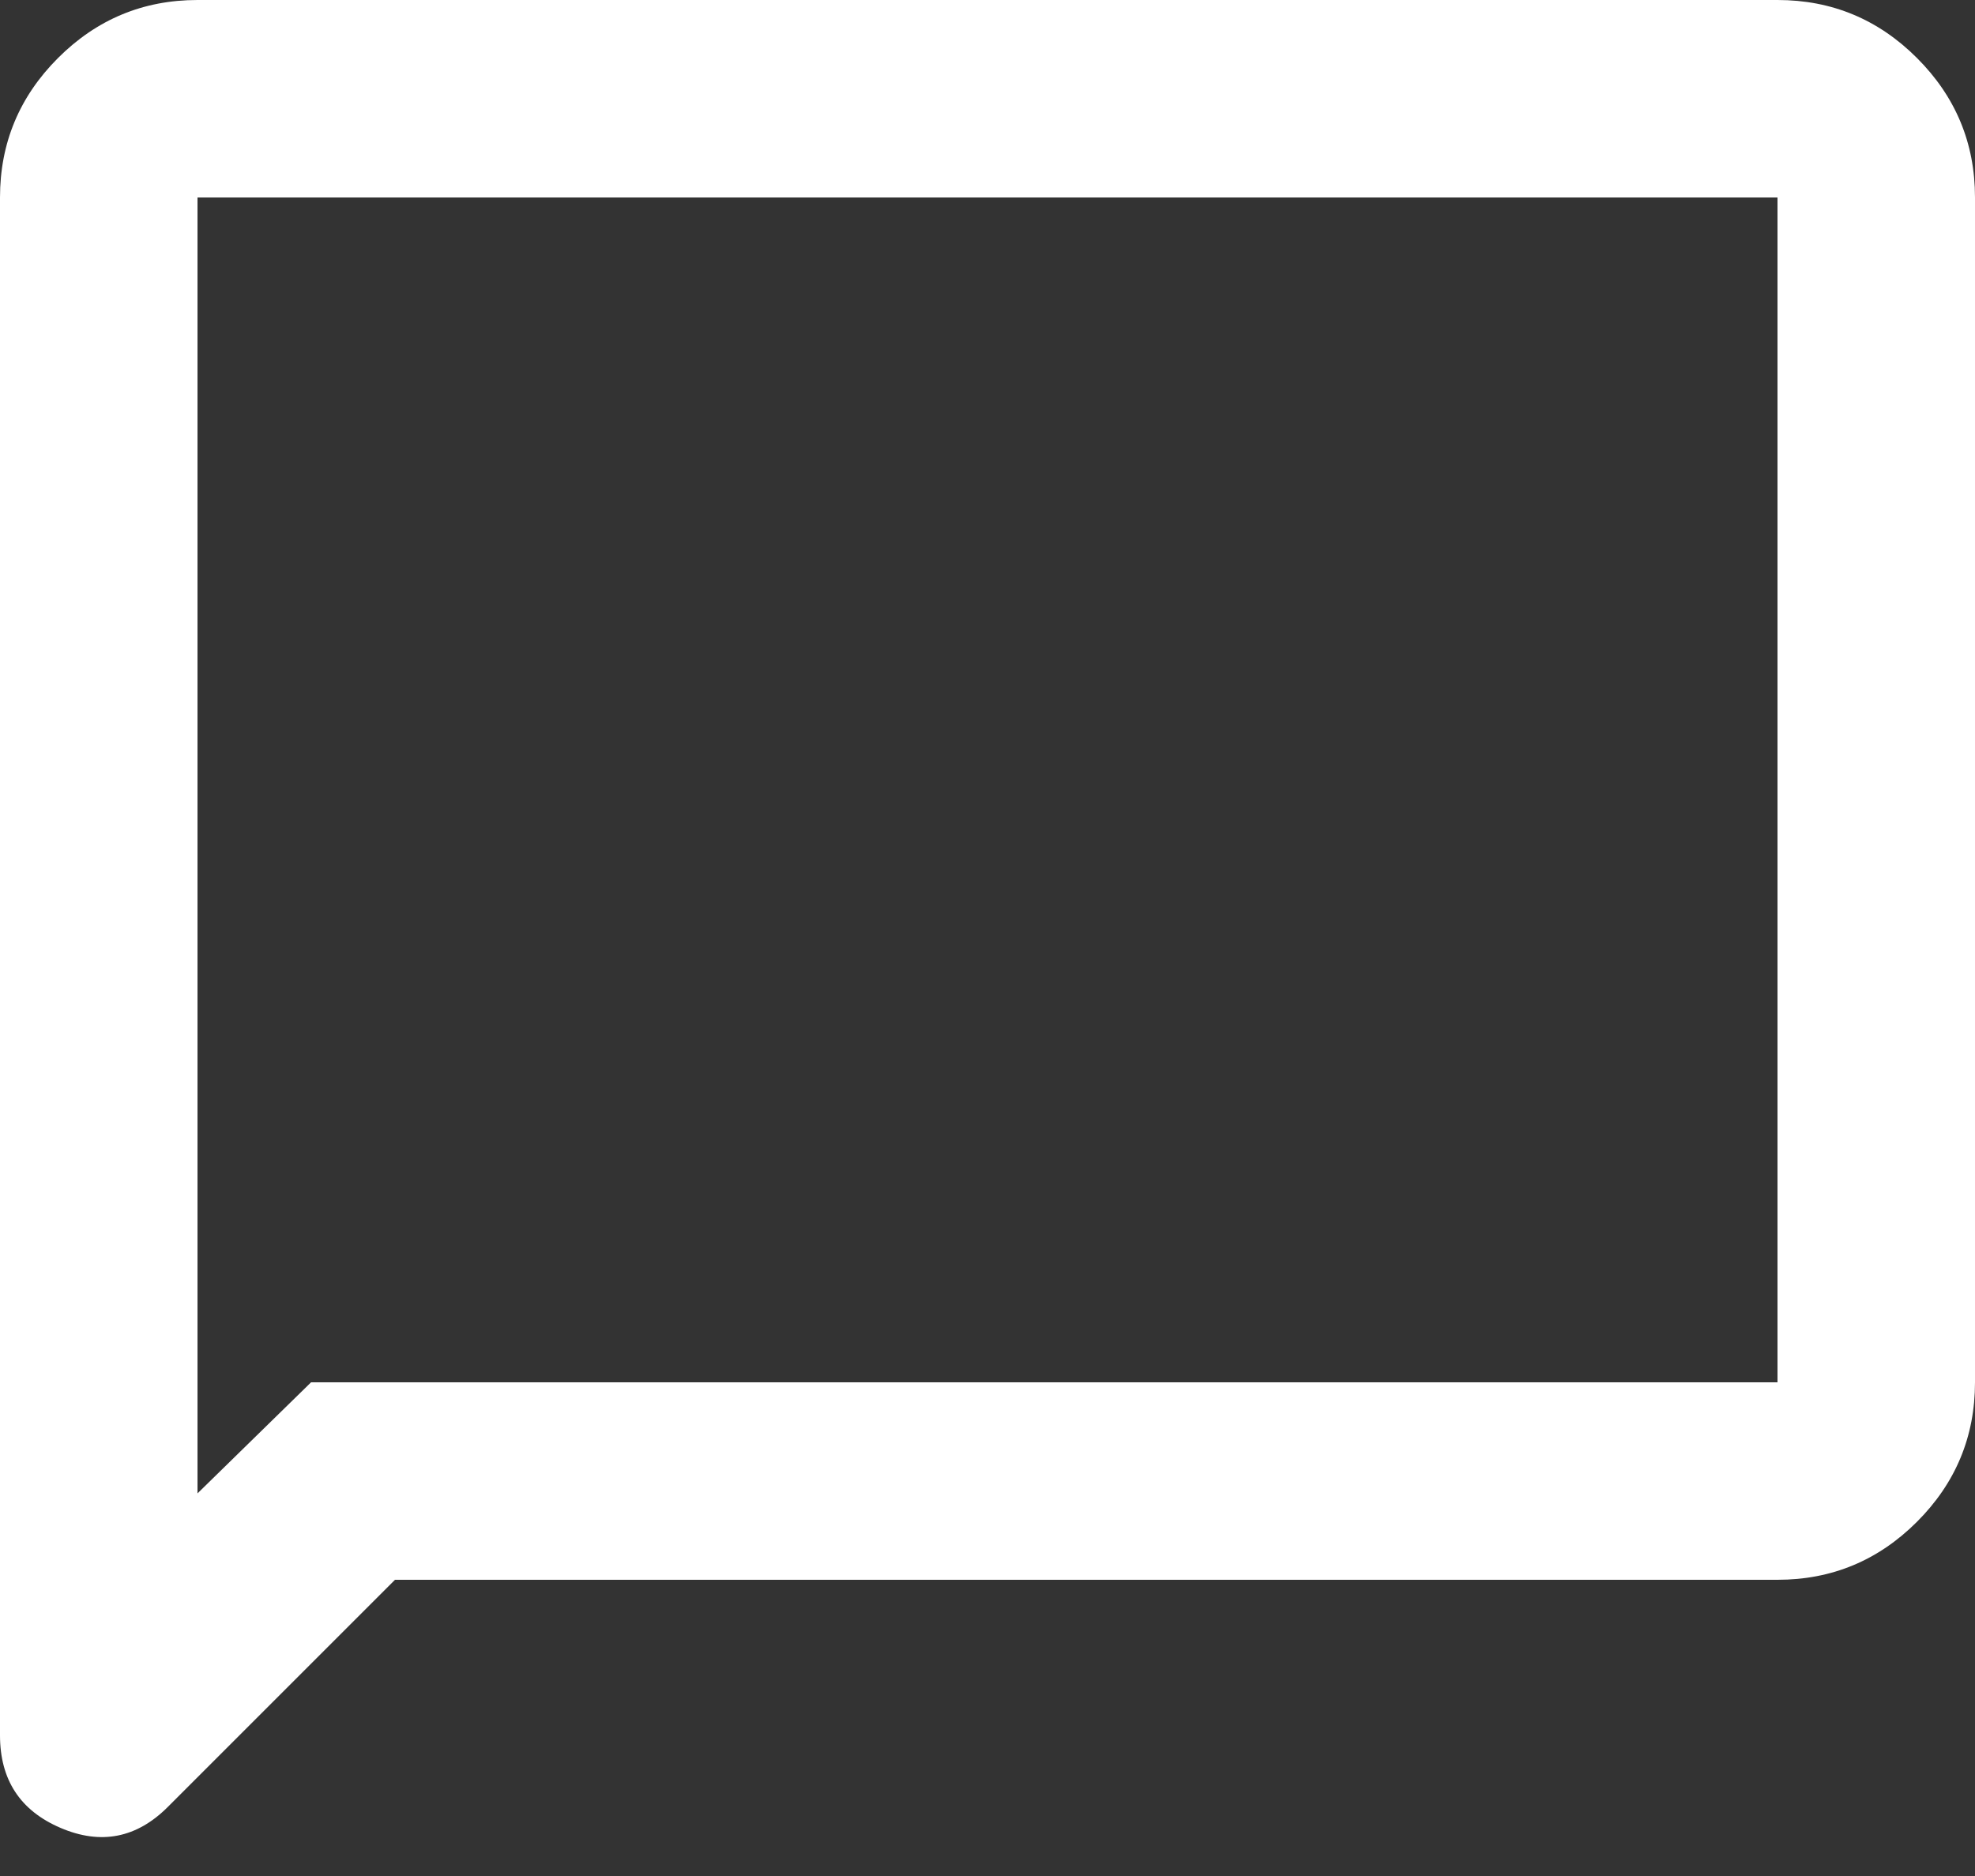 <svg width="40" height="38" viewBox="0 0 40 38" fill="none" xmlns="http://www.w3.org/2000/svg" xmlns:xlink="http://www.w3.org/1999/xlink">
<rect x="0" y="0" width="40" height="38" fill="#333333" stroke="none"/>
<path d="M8,32L3.4,36.6C2.767,37.233 2.042,37.375 1.225,37.025C0.408,36.675 0,36.05 0,35.15L0,4C0,2.9 0.392,1.958 1.175,1.175C1.958,0.392 2.9,0 4,0L36,0C37.1,0 38.042,0.392 38.825,1.175C39.608,1.958 40,2.9 40,4L40,28C40,29.1 39.608,30.042 38.825,30.825C38.042,31.608 37.1,32 36,32L8,32ZM6.3,28L36,28L36,4L4,4L4,30.25L6.3,28Z" fill="#FFFFFF"/>
</svg>
